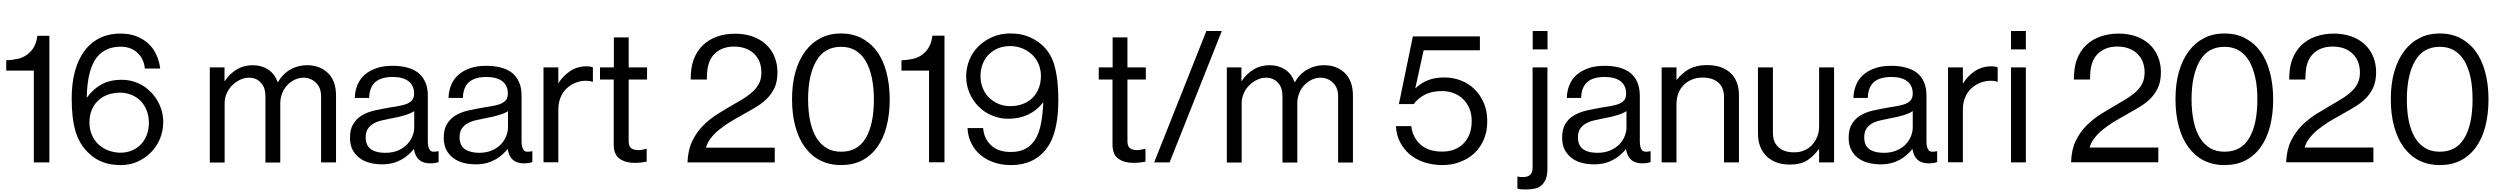 <?xml version="1.0" encoding="utf-8"?>
<!-- Generator: Adobe Illustrator 23.0.2, SVG Export Plug-In . SVG Version: 6.00 Build 0)  -->
<svg version="1.1" id="Laag_1" xmlns="http://www.w3.org/2000/svg" xmlns:xlink="http://www.w3.org/1999/xlink" x="0px" y="0px"
	 width="204px" height="16px" viewBox="0 0 204 16" style="enable-background:new 0 0 204 16;" xml:space="preserve">
<g>
	<path d="M2.75,3.87C2.6,4.12,2.4,4.32,2.18,4.48C1.96,4.64,1.7,4.75,1.41,4.81c-0.29,0.06-0.59,0.1-0.9,0.11v0.84h2.25v7.49h1.27
		V2.92H3.05C3,3.3,2.9,3.62,2.75,3.87z"/>
	<path d="M12.32,7.52c-0.3-0.31-0.66-0.56-1.07-0.74C10.84,6.6,10.4,6.51,9.93,6.51c-0.62,0-1.16,0.12-1.63,0.37
		c-0.46,0.25-0.86,0.6-1.19,1.06H7.08c0.01-0.63,0.07-1.2,0.17-1.71c0.11-0.51,0.27-0.94,0.48-1.31c0.22-0.35,0.5-0.63,0.86-0.82
		c0.34-0.19,0.77-0.29,1.27-0.29c0.29,0,0.56,0.05,0.79,0.14c0.23,0.09,0.42,0.22,0.59,0.38c0.17,0.16,0.3,0.35,0.4,0.57
		c0.1,0.22,0.16,0.45,0.18,0.69h1.25c-0.04-0.37-0.14-0.73-0.29-1.07c-0.15-0.35-0.35-0.65-0.62-0.91
		c-0.26-0.26-0.59-0.47-0.98-0.63c-0.39-0.16-0.84-0.24-1.35-0.24c-0.65,0-1.22,0.13-1.72,0.38S7.19,3.74,6.86,4.2
		C6.53,4.66,6.27,5.22,6.1,5.87C5.93,6.52,5.85,7.24,5.85,8.04c0,1.07,0.1,1.94,0.31,2.67c0.21,0.73,0.59,1.34,1.14,1.84
		c0.31,0.3,0.67,0.52,1.09,0.68c0.42,0.16,0.91,0.24,1.48,0.24c0.48,0,0.93-0.09,1.35-0.28c0.42-0.19,0.79-0.44,1.1-0.76
		c0.32-0.32,0.56-0.69,0.74-1.12c0.17-0.43,0.26-0.88,0.26-1.36c0-0.46-0.09-0.91-0.27-1.33S12.63,7.84,12.32,7.52z M11.98,11.01
		c-0.12,0.3-0.28,0.56-0.48,0.77c-0.21,0.21-0.45,0.38-0.74,0.5c-0.28,0.12-0.59,0.18-0.92,0.18c-0.36,0-0.69-0.07-1.02-0.19
		c-0.31-0.12-0.57-0.29-0.8-0.5c-0.22-0.21-0.4-0.47-0.53-0.78s-0.19-0.64-0.19-1c0-0.37,0.06-0.7,0.18-1S7.77,8.43,8,8.22
		C8.21,8,8.49,7.84,8.79,7.73c0.3-0.11,0.64-0.17,1.01-0.17c0.33,0,0.64,0.06,0.93,0.18c0.29,0.12,0.54,0.29,0.75,0.5
		c0.21,0.21,0.37,0.48,0.49,0.78c0.12,0.31,0.18,0.64,0.18,1C12.15,10.38,12.09,10.71,11.98,11.01z"/>
	<path d="M25.06,5.32c-0.48,0-0.94,0.11-1.36,0.35s-0.76,0.58-1.01,1.03h-0.03c-0.17-0.45-0.43-0.8-0.78-1.03
		c-0.36-0.23-0.77-0.35-1.25-0.35c-0.49,0-0.94,0.12-1.33,0.36s-0.71,0.55-0.95,0.93h-0.03V5.5h-1.2v7.76h1.21V8.43
		c0-0.3,0.06-0.58,0.18-0.83c0.11-0.26,0.27-0.48,0.46-0.66c0.19-0.19,0.41-0.33,0.64-0.44c0.23-0.11,0.47-0.16,0.71-0.16
		c0.4,0,0.72,0.14,0.97,0.41c0.25,0.26,0.37,0.64,0.37,1.12v5.39h1.21V8.43c0-0.3,0.06-0.58,0.16-0.83
		c0.11-0.26,0.24-0.48,0.42-0.66c0.18-0.19,0.38-0.33,0.61-0.44s0.47-0.16,0.72-0.16c0.38,0,0.72,0.14,1,0.41
		c0.28,0.26,0.42,0.64,0.42,1.12v5.38h1.22V7.8c0-0.8-0.22-1.42-0.66-1.84C26.31,5.53,25.75,5.32,25.06,5.32z"/>
	<path d="M35.07,12.23c-0.11-0.15-0.16-0.39-0.16-0.71V7.83c0-0.46-0.07-0.85-0.22-1.16c-0.15-0.32-0.35-0.57-0.6-0.76
		c-0.26-0.19-0.56-0.32-0.91-0.41s-0.73-0.13-1.14-0.13c-0.51,0-0.96,0.06-1.34,0.2c-0.39,0.14-0.71,0.32-0.96,0.55
		c-0.26,0.23-0.45,0.51-0.58,0.83c-0.13,0.32-0.2,0.67-0.21,1.04h1.17c0.02-0.59,0.19-1.03,0.51-1.3s0.79-0.41,1.42-0.41
		c0.56,0,0.99,0.12,1.29,0.35c0.3,0.23,0.45,0.57,0.45,1.01c0,0.21-0.05,0.37-0.14,0.5c-0.09,0.13-0.22,0.22-0.38,0.3
		c-0.16,0.08-0.36,0.13-0.59,0.18s-0.48,0.09-0.75,0.13C31.45,8.83,31,8.92,30.59,9.01c-0.41,0.09-0.77,0.23-1.07,0.41
		c-0.3,0.18-0.53,0.42-0.7,0.71c-0.18,0.29-0.26,0.66-0.26,1.12c0,0.37,0.07,0.69,0.2,0.96c0.14,0.26,0.32,0.49,0.56,0.67
		c0.23,0.18,0.51,0.32,0.83,0.4c0.32,0.09,0.66,0.13,1.03,0.13c0.33,0,0.62-0.04,0.89-0.11c0.26-0.07,0.5-0.17,0.71-0.29
		c0.21-0.12,0.4-0.25,0.56-0.4c0.16-0.14,0.3-0.29,0.42-0.44h0.02c0.12,0.78,0.56,1.16,1.33,1.16c0.16,0,0.29-0.02,0.41-0.03
		c0.1-0.02,0.19-0.05,0.27-0.08v-0.88h-0.05C35.4,12.42,35.17,12.39,35.07,12.23z M33.8,10.39c0,0.23-0.04,0.46-0.14,0.71
		c-0.1,0.25-0.24,0.47-0.43,0.67c-0.19,0.2-0.43,0.37-0.73,0.5s-0.65,0.2-1.05,0.2c-0.2,0-0.4-0.01-0.59-0.05
		c-0.19-0.04-0.36-0.1-0.51-0.19c-0.15-0.09-0.28-0.21-0.37-0.38c-0.09-0.17-0.14-0.38-0.14-0.64c0-0.28,0.06-0.51,0.17-0.69
		c0.12-0.18,0.27-0.32,0.47-0.44c0.2-0.11,0.43-0.2,0.7-0.26s0.55-0.12,0.85-0.18c0.33-0.06,0.66-0.13,0.98-0.23
		c0.33-0.1,0.59-0.21,0.79-0.34V10.39z"/>
	<path d="M42.72,12.23c-0.11-0.15-0.16-0.39-0.16-0.71V7.83c0-0.46-0.07-0.85-0.22-1.16c-0.15-0.32-0.35-0.57-0.6-0.76
		c-0.26-0.19-0.56-0.32-0.91-0.41c-0.35-0.09-0.73-0.13-1.14-0.13c-0.51,0-0.96,0.06-1.34,0.2c-0.39,0.14-0.71,0.32-0.96,0.55
		c-0.26,0.23-0.45,0.51-0.58,0.83s-0.2,0.67-0.21,1.04h1.17c0.02-0.59,0.19-1.03,0.51-1.3c0.32-0.27,0.79-0.41,1.42-0.41
		c0.56,0,0.99,0.12,1.29,0.35s0.45,0.57,0.45,1.01c0,0.21-0.05,0.37-0.14,0.5c-0.09,0.13-0.22,0.22-0.38,0.3
		c-0.16,0.08-0.36,0.13-0.59,0.18c-0.23,0.05-0.48,0.09-0.75,0.13c-0.48,0.08-0.93,0.17-1.34,0.26c-0.41,0.09-0.77,0.23-1.07,0.41
		s-0.53,0.42-0.7,0.71c-0.18,0.29-0.26,0.66-0.26,1.12c0,0.37,0.07,0.69,0.2,0.96c0.14,0.26,0.32,0.49,0.56,0.67
		c0.23,0.18,0.51,0.32,0.83,0.4c0.32,0.09,0.66,0.13,1.03,0.13c0.33,0,0.62-0.04,0.89-0.11c0.26-0.07,0.5-0.17,0.71-0.29
		s0.4-0.25,0.56-0.4c0.16-0.14,0.3-0.29,0.42-0.44h0.02c0.12,0.78,0.56,1.16,1.33,1.16c0.16,0,0.29-0.02,0.41-0.03
		c0.1-0.02,0.19-0.05,0.27-0.08v-0.88h-0.05C43.05,12.42,42.82,12.39,42.72,12.23z M41.45,10.39c0,0.23-0.04,0.46-0.14,0.71
		s-0.24,0.47-0.43,0.67c-0.19,0.2-0.43,0.37-0.73,0.5c-0.3,0.13-0.65,0.2-1.05,0.2c-0.2,0-0.39-0.02-0.58-0.06
		c-0.19-0.04-0.36-0.1-0.51-0.19c-0.15-0.09-0.28-0.21-0.37-0.38c-0.09-0.17-0.14-0.38-0.14-0.64c0-0.28,0.06-0.51,0.17-0.69
		c0.12-0.18,0.27-0.32,0.47-0.44c0.2-0.11,0.43-0.2,0.7-0.26c0.27-0.06,0.55-0.12,0.85-0.18c0.33-0.06,0.66-0.13,0.98-0.23
		c0.33-0.09,0.59-0.2,0.78-0.33V10.39z"/>
	<path d="M47.88,5.41c-0.52,0-0.97,0.13-1.37,0.4c-0.4,0.27-0.71,0.6-0.94,0.98h-0.01V5.5h-1.21v7.74h1.21v-4.3
		c0-0.36,0.06-0.69,0.18-0.98c0.11-0.29,0.28-0.54,0.49-0.74c0.21-0.19,0.45-0.35,0.72-0.46c0.27-0.11,0.55-0.17,0.85-0.17
		c0.12,0,0.21,0.01,0.29,0.02c0.08,0.01,0.16,0.03,0.25,0.06h0.04V5.5c-0.08-0.03-0.16-0.06-0.23-0.07
		C48.08,5.42,47.99,5.41,47.88,5.41z"/>
	<path d="M51.3,3.05h-1.21V5.5h-1.12h-0.01v0.99h1.12v5.3c0,0.55,0.16,0.94,0.48,1.16c0.32,0.23,0.73,0.34,1.23,0.34
		c0.18,0,0.35-0.01,0.52-0.03s0.32-0.04,0.46-0.07v-1.05h-0.04c-0.08,0.02-0.17,0.05-0.29,0.07c-0.12,0.03-0.24,0.04-0.36,0.04
		c-0.25,0-0.45-0.06-0.58-0.16c-0.13-0.1-0.2-0.29-0.2-0.56V6.49h1.5V5.5h-1.5V3.05z"/>
	<path d="M58.71,10.56c0.27-0.21,0.55-0.41,0.85-0.6c0.3-0.18,0.59-0.35,0.87-0.5c0.41-0.24,0.8-0.46,1.17-0.67
		c0.36-0.21,0.68-0.45,0.95-0.71s0.49-0.57,0.65-0.91c0.16-0.35,0.24-0.77,0.24-1.27c0-0.46-0.08-0.89-0.24-1.27
		c-0.16-0.39-0.39-0.72-0.69-1c-0.3-0.28-0.67-0.49-1.09-0.65c-0.43-0.15-0.9-0.23-1.42-0.23c-0.53,0-1.01,0.07-1.47,0.23
		c-0.46,0.16-0.86,0.4-1.19,0.72c-0.32,0.32-0.56,0.7-0.73,1.14c-0.17,0.44-0.25,0.99-0.25,1.65h1.32c0-0.53,0.04-0.95,0.14-1.26
		c0.09-0.31,0.24-0.57,0.44-0.79c0.19-0.2,0.42-0.36,0.69-0.47c0.27-0.11,0.58-0.17,0.94-0.17c0.69,0,1.24,0.2,1.64,0.58
		c0.4,0.39,0.6,0.9,0.6,1.53c0,0.31-0.05,0.58-0.15,0.81c-0.11,0.23-0.25,0.45-0.44,0.64c-0.19,0.2-0.42,0.38-0.68,0.56
		c-0.27,0.18-0.57,0.36-0.91,0.55c-0.45,0.26-0.9,0.52-1.34,0.8c-0.44,0.27-0.85,0.59-1.21,0.95c-0.36,0.36-0.67,0.79-0.9,1.27
		c-0.24,0.48-0.37,1.07-0.4,1.76h7.12v-1.2h-5.61c0.07-0.27,0.2-0.54,0.4-0.79S58.44,10.77,58.71,10.56z"/>
	<path d="M71.53,4.16c-0.34-0.46-0.76-0.81-1.25-1.06s-1.04-0.37-1.65-0.37s-1.16,0.12-1.65,0.37c-0.49,0.25-0.91,0.6-1.26,1.07
		c-0.35,0.46-0.62,1.03-0.81,1.69c-0.19,0.66-0.28,1.41-0.28,2.24c0,0.82,0.09,1.56,0.27,2.22c0.18,0.66,0.44,1.23,0.78,1.69
		c0.34,0.46,0.75,0.83,1.25,1.08s1.06,0.38,1.69,0.38c0.64,0,1.21-0.12,1.7-0.37s0.91-0.61,1.25-1.08c0.34-0.47,0.6-1.03,0.77-1.69
		c0.17-0.66,0.26-1.4,0.26-2.22c0-0.84-0.1-1.59-0.28-2.26C72.14,5.18,71.88,4.62,71.53,4.16z M70.66,11.24
		c-0.44,0.76-1.11,1.14-2.02,1.14c-0.45,0-0.84-0.09-1.18-0.29c-0.34-0.2-0.62-0.49-0.85-0.86c-0.22-0.37-0.39-0.82-0.5-1.35
		C66,9.35,65.94,8.76,65.94,8.11c0-1.33,0.23-2.38,0.67-3.14c0.44-0.77,1.12-1.15,2.03-1.15c0.45,0,0.84,0.1,1.17,0.3
		s0.61,0.48,0.83,0.86c0.22,0.38,0.39,0.83,0.5,1.36c0.11,0.53,0.17,1.12,0.17,1.77C71.31,9.44,71.1,10.48,70.66,11.24z"/>
	<path d="M75.79,3.86c-0.15,0.26-0.34,0.46-0.56,0.62c-0.22,0.16-0.48,0.27-0.77,0.33c-0.29,0.06-0.59,0.1-0.9,0.11v0.84h2.25v7.48
		h1.26V2.91h-0.98C76.04,3.29,75.94,3.6,75.79,3.86z"/>
	<path d="M84.81,3.49c-0.29-0.22-0.63-0.41-1.02-0.55c-0.39-0.14-0.84-0.21-1.35-0.21c-0.52,0-1,0.09-1.44,0.28
		s-0.82,0.44-1.15,0.76c-0.32,0.32-0.58,0.69-0.75,1.12c-0.17,0.43-0.26,0.88-0.26,1.36c0,0.46,0.09,0.91,0.27,1.33
		c0.17,0.42,0.42,0.78,0.73,1.1s0.68,0.57,1.1,0.74c0.42,0.18,0.86,0.27,1.33,0.27c0.62,0,1.16-0.12,1.63-0.34
		c0.47-0.23,0.87-0.55,1.2-0.97h0.03c-0.03,0.77-0.12,1.44-0.25,2c-0.14,0.56-0.36,1.01-0.67,1.34c-0.2,0.23-0.45,0.4-0.73,0.51
		c-0.28,0.12-0.62,0.17-1.01,0.17c-0.68,0-1.22-0.18-1.6-0.55c-0.39-0.36-0.6-0.83-0.65-1.4h-1.27c0.02,0.45,0.12,0.86,0.31,1.24
		c0.18,0.37,0.43,0.69,0.74,0.95s0.67,0.46,1.1,0.61c0.42,0.15,0.89,0.22,1.4,0.22c0.98,0,1.78-0.27,2.42-0.83
		c0.51-0.45,0.88-1.04,1.1-1.79c0.23-0.74,0.34-1.64,0.34-2.69c0-1.15-0.11-2.11-0.33-2.86C85.81,4.54,85.4,3.94,84.81,3.49z
		 M84.76,7.2c-0.12,0.31-0.29,0.57-0.5,0.78c-0.22,0.21-0.48,0.38-0.79,0.5c-0.31,0.12-0.66,0.18-1.05,0.18
		c-0.33,0-0.64-0.06-0.93-0.18c-0.29-0.12-0.55-0.29-0.77-0.5c-0.22-0.21-0.4-0.47-0.52-0.78c-0.13-0.31-0.19-0.64-0.19-1
		s0.06-0.69,0.18-0.99c0.12-0.3,0.28-0.56,0.5-0.77c0.21-0.21,0.47-0.38,0.76-0.5c0.29-0.12,0.62-0.18,0.98-0.18
		c0.34,0,0.66,0.06,0.97,0.18c0.3,0.12,0.57,0.29,0.8,0.5s0.41,0.47,0.54,0.77c0.13,0.3,0.2,0.63,0.2,0.99S84.88,6.9,84.76,7.2z"/>
	<path d="M92,3.05h-1.21V5.5h-1.12h-0.01v0.99h1.12v5.3c0,0.55,0.16,0.94,0.48,1.16c0.32,0.23,0.73,0.34,1.23,0.34
		c0.18,0,0.35-0.01,0.52-0.03s0.32-0.04,0.46-0.07v-1.05h-0.04c-0.08,0.02-0.17,0.05-0.29,0.07c-0.12,0.03-0.24,0.04-0.36,0.04
		c-0.25,0-0.45-0.06-0.58-0.16c-0.13-0.1-0.2-0.29-0.2-0.56V6.49h1.5V5.5H92V3.05z"/>
	<polygon points="94.18,13.25 95.44,13.25 99.7,2.53 98.44,2.53 	"/>
	<path d="M108.04,5.32c-0.48,0-0.93,0.11-1.36,0.35c-0.42,0.24-0.76,0.58-1.01,1.03h-0.03c-0.17-0.45-0.43-0.8-0.78-1.03
		c-0.36-0.23-0.77-0.35-1.25-0.35c-0.49,0-0.94,0.12-1.33,0.36c-0.39,0.24-0.71,0.55-0.95,0.93h-0.03V5.5h-1.19v7.76h1.21V8.43
		c0-0.3,0.06-0.58,0.18-0.83c0.11-0.26,0.27-0.48,0.46-0.66c0.19-0.19,0.41-0.33,0.64-0.44c0.23-0.11,0.47-0.16,0.71-0.16
		c0.4,0,0.72,0.14,0.97,0.41c0.25,0.26,0.37,0.64,0.37,1.12v5.39h1.21V8.43c0-0.3,0.05-0.58,0.16-0.83c0.1-0.26,0.24-0.48,0.42-0.66
		c0.18-0.19,0.38-0.33,0.61-0.44c0.23-0.11,0.47-0.16,0.72-0.16c0.38,0,0.72,0.14,1,0.41c0.28,0.26,0.42,0.64,0.42,1.12v5.39h1.21
		V7.81c0-0.81-0.22-1.42-0.66-1.85S108.73,5.32,108.04,5.32z"/>
	<path d="M120.3,7.26c-0.32-0.31-0.69-0.54-1.11-0.7s-0.86-0.24-1.32-0.24c-0.5,0-0.94,0.07-1.33,0.22
		c-0.39,0.15-0.73,0.37-1.02,0.65h-0.03l0.68-3.09h4.59V2.97h-5.47l-1.14,5.52h1.21c0.22-0.3,0.52-0.56,0.9-0.76
		c0.38-0.2,0.85-0.3,1.41-0.3c0.34,0,0.66,0.06,0.95,0.17c0.29,0.11,0.54,0.27,0.76,0.48c0.22,0.21,0.39,0.46,0.52,0.76
		c0.13,0.3,0.19,0.65,0.19,1.04c0,0.75-0.21,1.35-0.65,1.81c-0.43,0.45-1.02,0.68-1.76,0.68c-0.73,0-1.31-0.18-1.75-0.56
		c-0.43-0.37-0.69-0.88-0.77-1.52h-1.25c0.02,0.47,0.13,0.92,0.33,1.3c0.2,0.38,0.46,0.72,0.79,1c0.33,0.28,0.72,0.5,1.18,0.65
		c0.46,0.15,0.95,0.23,1.48,0.23c0.53,0,1.02-0.08,1.45-0.26c0.45-0.16,0.84-0.4,1.17-0.71c0.33-0.3,0.58-0.68,0.77-1.12
		s0.28-0.93,0.28-1.48c0-0.57-0.09-1.08-0.29-1.52C120.88,7.94,120.62,7.56,120.3,7.26z"/>
	<rect x="125.07" y="2.53" width="1.21" height="1.5"/>
	<path d="M125.06,13.7c0,0.5-0.26,0.75-0.79,0.75c-0.13,0-0.27-0.01-0.42-0.04h-0.03v0.99c0.1,0.02,0.2,0.04,0.31,0.05
		s0.23,0.01,0.37,0.01c0.25,0,0.48-0.02,0.69-0.06c0.21-0.04,0.4-0.12,0.56-0.25c0.16-0.13,0.28-0.3,0.38-0.52
		c0.09-0.22,0.14-0.51,0.14-0.87V5.5h-1.21V13.7z"/>
	<path d="M133.97,12.23c-0.11-0.15-0.16-0.39-0.16-0.71V7.83c0-0.46-0.08-0.85-0.22-1.16c-0.15-0.32-0.35-0.57-0.6-0.76
		c-0.26-0.19-0.56-0.32-0.91-0.41c-0.35-0.09-0.73-0.13-1.14-0.13c-0.51,0-0.96,0.06-1.34,0.2s-0.71,0.32-0.96,0.55
		c-0.26,0.23-0.45,0.5-0.58,0.83c-0.13,0.32-0.2,0.67-0.21,1.04h1.17c0.02-0.59,0.19-1.03,0.51-1.3c0.31-0.27,0.79-0.41,1.42-0.41
		c0.56,0,0.99,0.12,1.29,0.35s0.45,0.57,0.45,1.01c0,0.21-0.04,0.37-0.13,0.5c-0.09,0.13-0.22,0.22-0.38,0.3
		c-0.16,0.08-0.36,0.13-0.59,0.18s-0.48,0.09-0.75,0.13c-0.48,0.08-0.92,0.17-1.34,0.26c-0.41,0.09-0.77,0.23-1.07,0.41
		c-0.3,0.18-0.54,0.42-0.71,0.71s-0.25,0.66-0.25,1.12c0,0.37,0.07,0.69,0.2,0.96c0.14,0.26,0.33,0.49,0.56,0.67
		c0.23,0.18,0.51,0.32,0.83,0.4c0.32,0.09,0.66,0.13,1.03,0.13c0.33,0,0.63-0.04,0.89-0.11s0.5-0.17,0.71-0.29
		c0.22-0.12,0.4-0.25,0.56-0.4c0.16-0.14,0.3-0.29,0.42-0.44h0.01c0.13,0.78,0.57,1.16,1.34,1.16c0.16,0,0.29-0.02,0.4-0.03
		c0.1-0.02,0.19-0.05,0.27-0.08v-0.88h-0.05C134.3,12.42,134.07,12.39,133.97,12.23z M132.72,10.39c0,0.23-0.04,0.46-0.14,0.71
		s-0.24,0.47-0.43,0.67c-0.2,0.2-0.44,0.37-0.74,0.5c-0.3,0.13-0.65,0.2-1.05,0.2c-0.2,0-0.39-0.02-0.58-0.05
		c-0.19-0.04-0.36-0.1-0.51-0.19c-0.15-0.09-0.28-0.21-0.37-0.38c-0.09-0.17-0.14-0.38-0.14-0.64c0-0.28,0.06-0.51,0.17-0.69
		c0.12-0.18,0.27-0.32,0.47-0.44c0.2-0.11,0.43-0.2,0.7-0.26c0.27-0.06,0.55-0.12,0.85-0.18c0.33-0.06,0.66-0.13,0.98-0.23
		c0.33-0.1,0.59-0.21,0.79-0.34V10.39z"/>
	<path d="M139.29,5.31c-0.57,0-1.05,0.11-1.45,0.32c-0.39,0.22-0.73,0.51-1.01,0.88h-0.03V5.5h-1.21v7.75h1.21V8.48
		c0-0.32,0.06-0.62,0.16-0.88c0.1-0.26,0.25-0.49,0.44-0.67c0.19-0.19,0.41-0.33,0.67-0.44s0.55-0.16,0.86-0.16
		c0.55,0,0.98,0.14,1.29,0.41c0.3,0.27,0.46,0.66,0.46,1.17v5.34h1.22V7.8c0-0.81-0.23-1.42-0.7-1.85
		C140.74,5.52,140.1,5.31,139.29,5.31z"/>
	<path d="M148.44,10.26c0,0.32-0.04,0.6-0.14,0.86c-0.1,0.26-0.24,0.48-0.41,0.68c-0.18,0.2-0.39,0.35-0.64,0.46
		c-0.25,0.12-0.53,0.17-0.84,0.17c-0.55,0-0.97-0.13-1.28-0.41c-0.31-0.28-0.46-0.67-0.46-1.18V5.5h-1.22v5.37
		c0,0.81,0.24,1.44,0.71,1.89c0.47,0.45,1.11,0.67,1.91,0.67c0.57,0,1.04-0.12,1.39-0.34c0.35-0.23,0.67-0.53,0.95-0.91h0.03v1.07
		h1.22V5.5h-1.22V10.26z"/>
	<path d="M157.36,12.23c-0.11-0.15-0.16-0.39-0.16-0.71V7.83c0-0.46-0.07-0.85-0.22-1.16c-0.14-0.32-0.34-0.57-0.6-0.76
		s-0.56-0.32-0.91-0.41c-0.35-0.09-0.73-0.13-1.14-0.13c-0.51,0-0.96,0.06-1.34,0.2c-0.39,0.14-0.71,0.32-0.96,0.55
		c-0.26,0.23-0.45,0.5-0.58,0.83c-0.13,0.32-0.2,0.67-0.21,1.04h1.17c0.02-0.59,0.19-1.03,0.51-1.3s0.79-0.41,1.42-0.41
		c0.56,0,0.99,0.12,1.29,0.35s0.45,0.57,0.45,1.01c0,0.21-0.05,0.37-0.14,0.5s-0.22,0.22-0.38,0.3c-0.16,0.08-0.36,0.13-0.59,0.18
		c-0.23,0.05-0.48,0.09-0.75,0.13c-0.48,0.08-0.93,0.17-1.34,0.26c-0.41,0.09-0.77,0.23-1.07,0.41s-0.53,0.42-0.7,0.71
		c-0.18,0.29-0.26,0.66-0.26,1.12c0,0.37,0.07,0.69,0.2,0.96c0.13,0.26,0.31,0.49,0.55,0.67c0.23,0.18,0.5,0.31,0.83,0.4
		c0.33,0.09,0.67,0.13,1.04,0.13c0.33,0,0.62-0.04,0.89-0.11c0.26-0.07,0.5-0.17,0.71-0.29c0.2-0.12,0.39-0.25,0.55-0.4
		c0.16-0.14,0.3-0.29,0.42-0.44h0.02c0.12,0.78,0.56,1.16,1.33,1.16c0.16,0,0.29-0.02,0.41-0.03c0.1-0.02,0.19-0.05,0.27-0.08v-0.88
		h-0.04C157.69,12.42,157.47,12.39,157.36,12.23z M156.08,10.39c0,0.23-0.04,0.46-0.14,0.71s-0.24,0.47-0.43,0.67
		c-0.19,0.2-0.43,0.37-0.73,0.5c-0.3,0.13-0.65,0.2-1.05,0.2c-0.2,0-0.39-0.02-0.59-0.05c-0.19-0.04-0.36-0.1-0.51-0.19
		c-0.15-0.09-0.28-0.21-0.37-0.38c-0.09-0.17-0.14-0.38-0.14-0.64c0-0.28,0.05-0.51,0.17-0.69c0.11-0.18,0.26-0.32,0.46-0.44
		c0.2-0.11,0.43-0.2,0.7-0.26s0.56-0.12,0.86-0.18c0.33-0.06,0.65-0.13,0.98-0.23c0.33-0.1,0.59-0.21,0.79-0.34V10.39z"/>
	<path d="M162.51,5.41c-0.52,0-0.97,0.13-1.37,0.4c-0.4,0.27-0.71,0.6-0.94,0.98h-0.03V5.5h-1.21v7.74h1.21v-4.3
		c0-0.36,0.06-0.69,0.18-0.98c0.12-0.29,0.29-0.54,0.5-0.74c0.21-0.19,0.45-0.35,0.72-0.46c0.28-0.11,0.56-0.17,0.86-0.17
		c0.12,0,0.21,0.01,0.29,0.02c0.08,0.01,0.16,0.03,0.25,0.06h0.04V5.5c-0.08-0.03-0.16-0.06-0.23-0.07S162.62,5.41,162.51,5.41z"/>
	<rect x="164.1" y="2.53" width="1.21" height="1.5"/>
	<rect x="164.1" y="5.5" width="1.21" height="7.75"/>
	<path d="M171.62,10.55c0.27-0.21,0.55-0.41,0.85-0.6c0.3-0.18,0.59-0.35,0.87-0.5c0.41-0.23,0.79-0.45,1.16-0.67
		c0.36-0.21,0.69-0.45,0.95-0.71c0.26-0.26,0.48-0.57,0.64-0.91c0.16-0.35,0.24-0.77,0.24-1.27c0-0.46-0.08-0.88-0.24-1.27
		c-0.16-0.39-0.39-0.72-0.69-1c-0.3-0.28-0.66-0.49-1.09-0.65c-0.43-0.15-0.9-0.23-1.42-0.23c-0.53,0-1.03,0.08-1.49,0.24
		c-0.46,0.16-0.86,0.4-1.19,0.72c-0.32,0.32-0.57,0.7-0.73,1.14c-0.17,0.44-0.25,0.99-0.25,1.65h1.32c0-0.53,0.04-0.95,0.14-1.26
		c0.09-0.31,0.24-0.57,0.44-0.79c0.19-0.2,0.42-0.35,0.69-0.47c0.27-0.11,0.58-0.17,0.94-0.17c0.69,0,1.24,0.19,1.64,0.58
		c0.4,0.39,0.6,0.9,0.6,1.53c0,0.31-0.05,0.58-0.15,0.81c-0.1,0.23-0.24,0.45-0.43,0.64c-0.19,0.2-0.42,0.38-0.68,0.56
		c-0.27,0.18-0.57,0.36-0.91,0.55c-0.45,0.26-0.9,0.53-1.34,0.8c-0.44,0.27-0.84,0.59-1.21,0.95c-0.36,0.36-0.67,0.79-0.9,1.27
		s-0.36,1.07-0.38,1.75h7.12v-1.2h-5.61c0.08-0.27,0.21-0.54,0.41-0.79S171.35,10.76,171.62,10.55z"/>
	<path d="M184.42,4.16c-0.34-0.46-0.76-0.81-1.25-1.06s-1.04-0.37-1.65-0.37c-0.61,0-1.16,0.12-1.65,0.37s-0.91,0.6-1.26,1.07
		c-0.35,0.46-0.62,1.02-0.81,1.69c-0.19,0.66-0.28,1.41-0.28,2.24c0,0.82,0.09,1.56,0.27,2.22c0.18,0.66,0.44,1.23,0.78,1.69
		c0.34,0.46,0.76,0.83,1.25,1.08c0.5,0.25,1.06,0.38,1.69,0.38c0.64,0,1.21-0.12,1.7-0.37s0.91-0.61,1.25-1.08
		c0.34-0.47,0.59-1.03,0.77-1.69c0.17-0.66,0.26-1.4,0.26-2.22c0-0.84-0.1-1.59-0.28-2.26C185.03,5.18,184.77,4.62,184.42,4.16z
		 M183.55,11.24c-0.44,0.76-1.11,1.14-2.02,1.14c-0.45,0-0.84-0.09-1.18-0.29c-0.34-0.2-0.62-0.49-0.85-0.86
		c-0.22-0.37-0.39-0.82-0.5-1.35c-0.11-0.53-0.17-1.12-0.17-1.77c0-1.33,0.23-2.38,0.67-3.14c0.44-0.77,1.12-1.15,2.03-1.15
		c0.45,0,0.84,0.1,1.17,0.3s0.61,0.48,0.83,0.86c0.22,0.38,0.38,0.83,0.5,1.36c0.12,0.53,0.17,1.12,0.17,1.77
		C184.2,9.44,183.99,10.48,183.55,11.24z"/>
	<path d="M189.17,10.55c0.27-0.21,0.55-0.41,0.85-0.6c0.3-0.18,0.59-0.35,0.87-0.5c0.41-0.23,0.79-0.45,1.16-0.67
		c0.36-0.21,0.68-0.45,0.95-0.71c0.27-0.26,0.49-0.57,0.65-0.91c0.16-0.35,0.24-0.77,0.24-1.27c0-0.46-0.08-0.89-0.24-1.27
		c-0.16-0.39-0.39-0.72-0.69-1c-0.3-0.28-0.66-0.5-1.09-0.65c-0.43-0.15-0.9-0.23-1.42-0.23c-0.53,0-1.03,0.08-1.49,0.24
		c-0.45,0.16-0.85,0.4-1.18,0.72c-0.32,0.32-0.56,0.7-0.73,1.14c-0.17,0.44-0.25,0.99-0.25,1.65h1.32c0-0.53,0.05-0.95,0.14-1.26
		c0.09-0.31,0.24-0.57,0.44-0.79c0.19-0.2,0.42-0.36,0.69-0.47c0.27-0.11,0.59-0.17,0.95-0.17c0.68,0,1.23,0.19,1.63,0.58
		c0.4,0.39,0.6,0.9,0.6,1.53c0,0.31-0.05,0.58-0.15,0.81c-0.1,0.23-0.24,0.45-0.43,0.64c-0.19,0.2-0.41,0.38-0.68,0.56
		s-0.57,0.36-0.91,0.55c-0.45,0.26-0.9,0.53-1.34,0.8c-0.44,0.27-0.84,0.59-1.21,0.95c-0.36,0.36-0.66,0.79-0.9,1.27
		s-0.37,1.07-0.4,1.75h7.12v-1.2h-5.61c0.07-0.27,0.21-0.54,0.41-0.79S188.9,10.76,189.17,10.55z"/>
	<path d="M202.78,5.85c-0.18-0.67-0.44-1.23-0.79-1.69c-0.34-0.46-0.76-0.81-1.25-1.06s-1.04-0.37-1.65-0.37
		c-0.61,0-1.16,0.12-1.65,0.37s-0.91,0.6-1.26,1.07c-0.35,0.46-0.62,1.03-0.81,1.69c-0.19,0.66-0.28,1.41-0.28,2.24
		c0,0.82,0.09,1.56,0.27,2.22c0.18,0.66,0.44,1.23,0.78,1.69c0.34,0.46,0.75,0.83,1.25,1.08s1.06,0.38,1.69,0.38
		c0.64,0,1.21-0.12,1.7-0.37s0.91-0.61,1.25-1.08c0.34-0.47,0.6-1.03,0.77-1.69c0.17-0.66,0.26-1.4,0.26-2.22
		C203.06,7.27,202.97,6.52,202.78,5.85z M201.11,11.24c-0.44,0.76-1.11,1.14-2.02,1.14c-0.45,0-0.84-0.09-1.18-0.29
		c-0.34-0.2-0.62-0.49-0.85-0.86c-0.22-0.37-0.39-0.82-0.5-1.35c-0.11-0.53-0.16-1.12-0.16-1.77c0-1.33,0.23-2.38,0.67-3.14
		c0.44-0.77,1.12-1.15,2.03-1.15c0.45,0,0.84,0.1,1.17,0.3c0.33,0.2,0.61,0.48,0.83,0.86c0.22,0.38,0.39,0.83,0.5,1.36
		c0.11,0.53,0.16,1.12,0.16,1.77C201.76,9.44,201.55,10.48,201.11,11.24z"/>
</g>
</svg>
